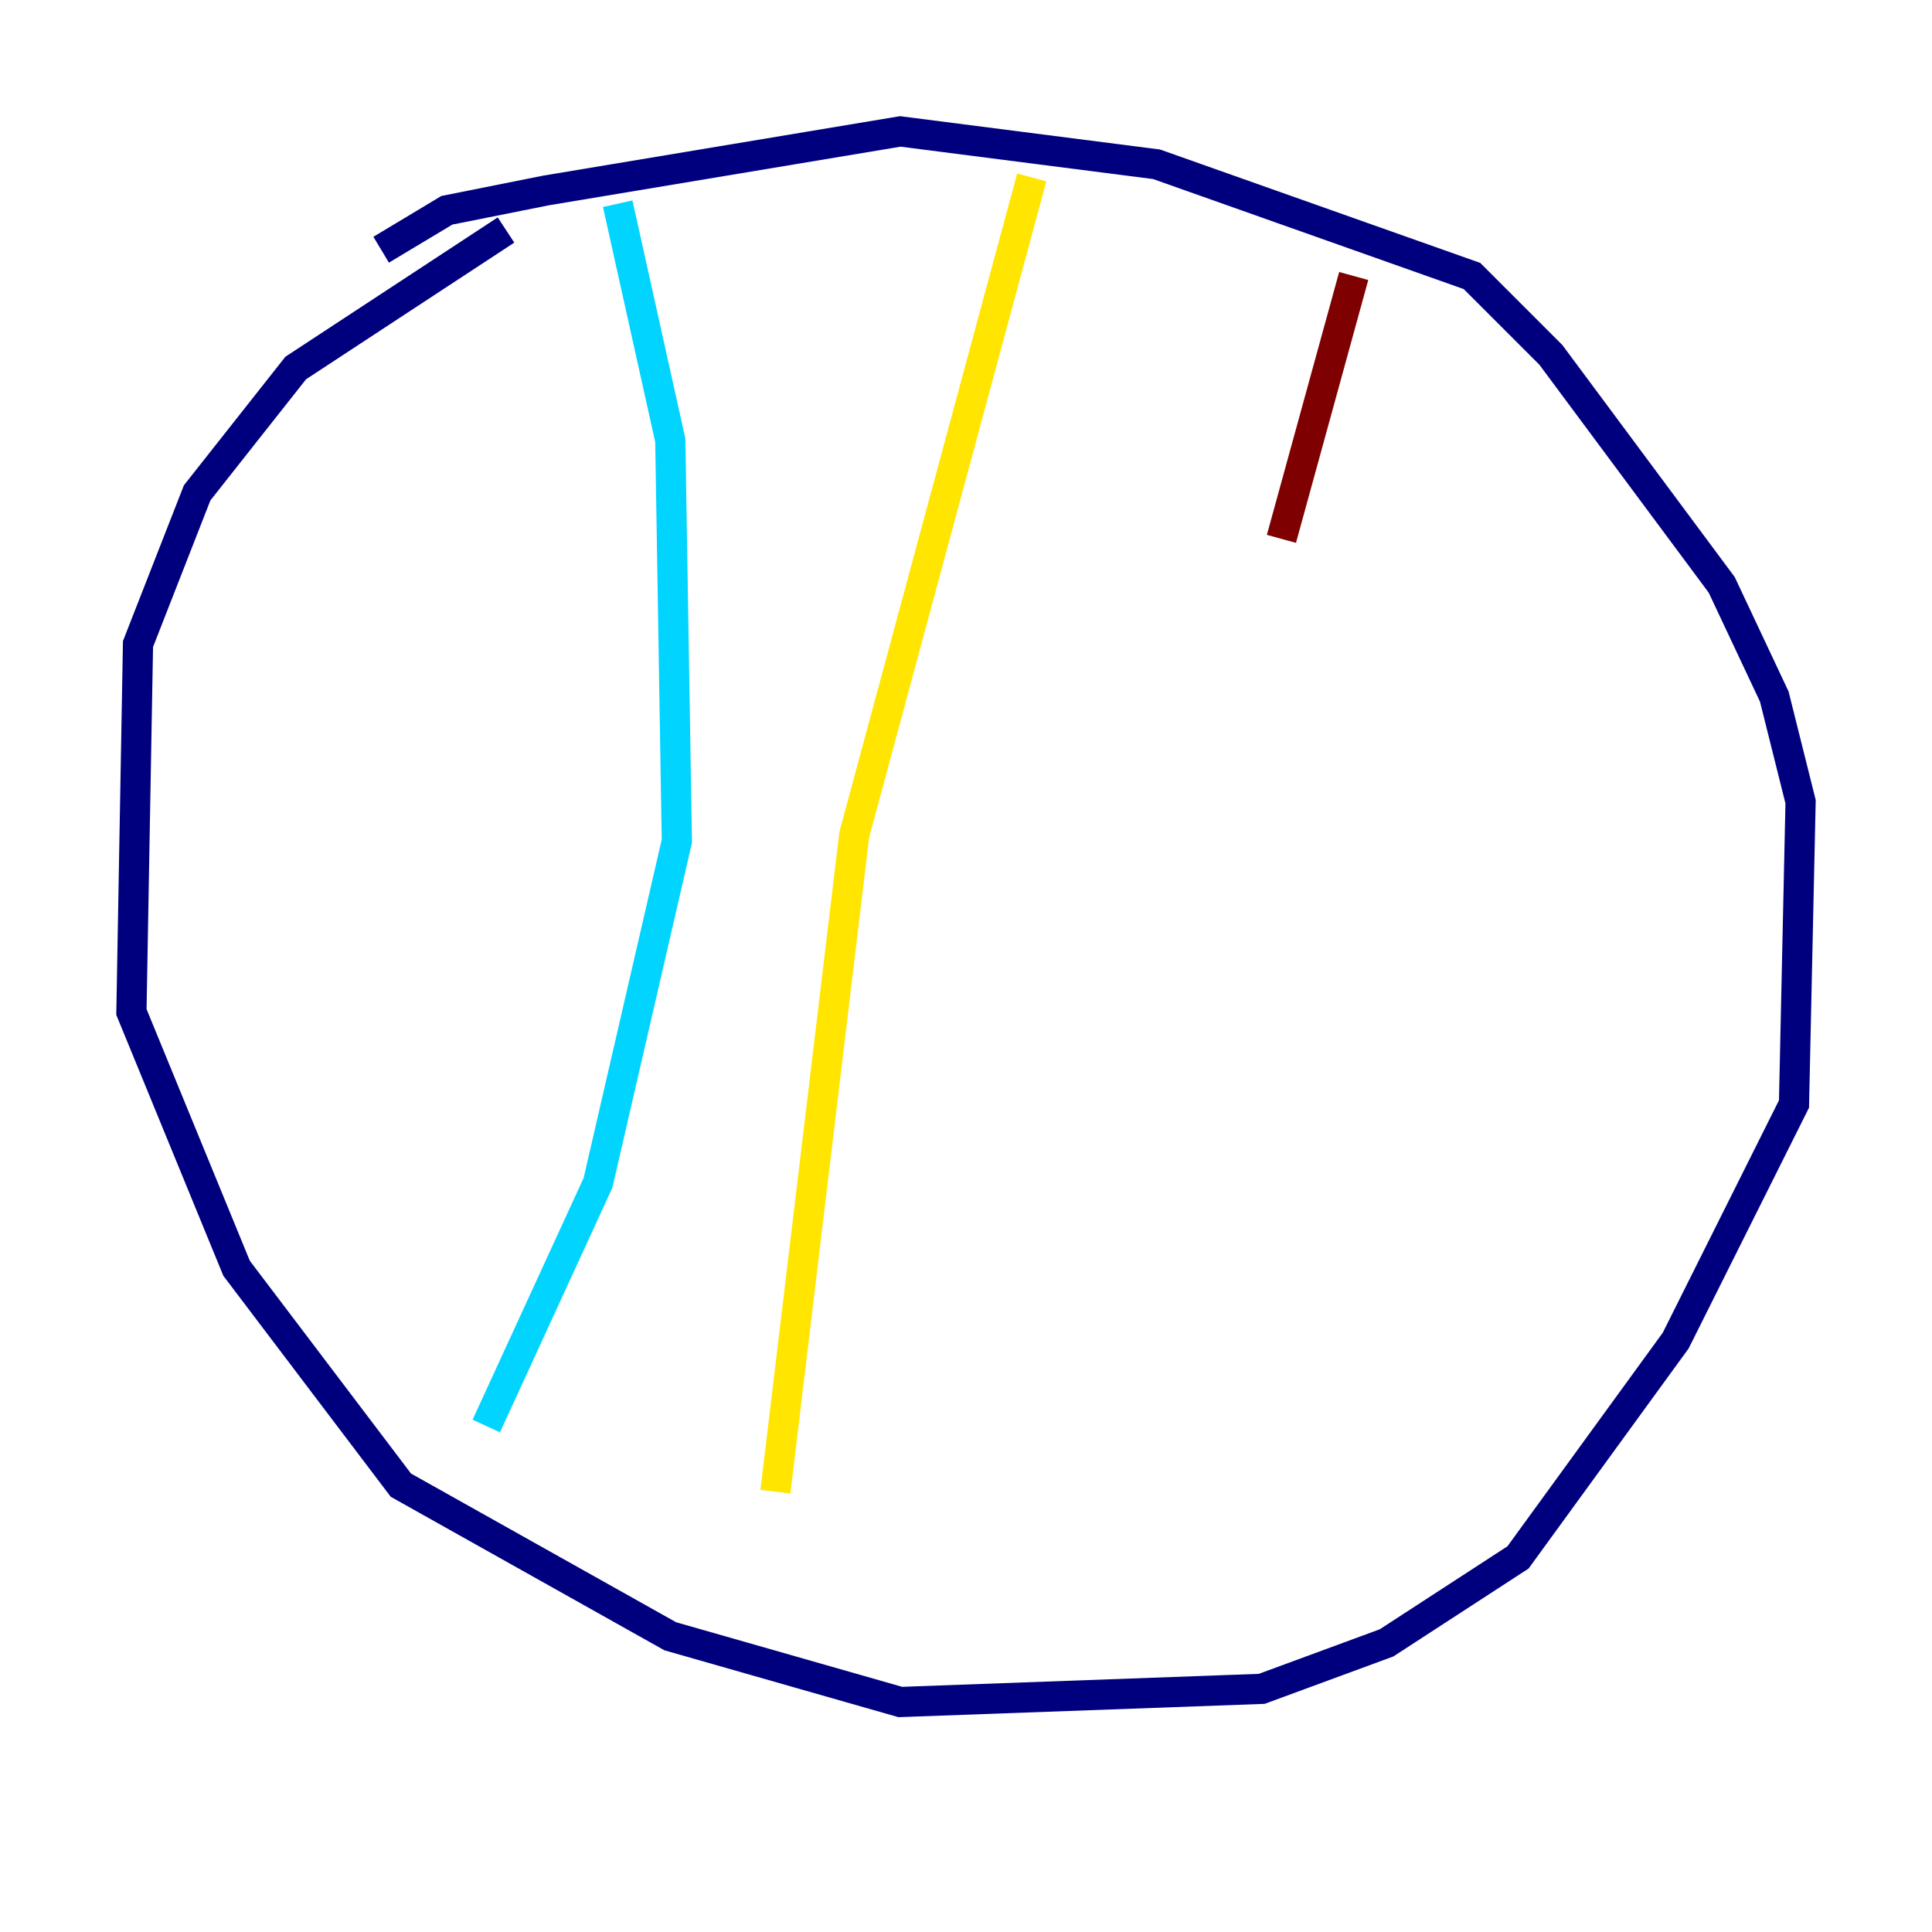 <?xml version="1.0" encoding="utf-8" ?>
<svg baseProfile="tiny" height="128" version="1.2" viewBox="0,0,128,128" width="128" xmlns="http://www.w3.org/2000/svg" xmlns:ev="http://www.w3.org/2001/xml-events" xmlns:xlink="http://www.w3.org/1999/xlink"><defs /><polyline fill="none" points="33.524,15.238 19.592,24.381 13.061,32.653 9.143,42.667 8.707,67.048 15.674,84.027 26.558,98.395 44.408,108.408 59.646,112.762 83.592,111.891 91.864,108.844 100.571,103.184 111.02,88.816 118.857,73.143 119.293,53.116 117.551,46.15 114.068,38.748 102.748,23.51 97.524,18.286 76.626,10.884 59.646,8.707 36.136,12.626 29.605,13.932 25.252,16.544" stroke="#00007f" stroke-width="2" /><polyline fill="none" points="40.925,13.497 44.408,29.17 44.843,55.728 39.619,78.367 32.218,94.476" stroke="#00d4ff" stroke-width="2" /><polyline fill="none" points="68.354,11.755 56.599,55.292 51.374,98.83" stroke="#ffe500" stroke-width="2" /><polyline fill="none" points="89.687,18.286 84.898,35.701" stroke="#7f0000" stroke-width="2" /></svg>